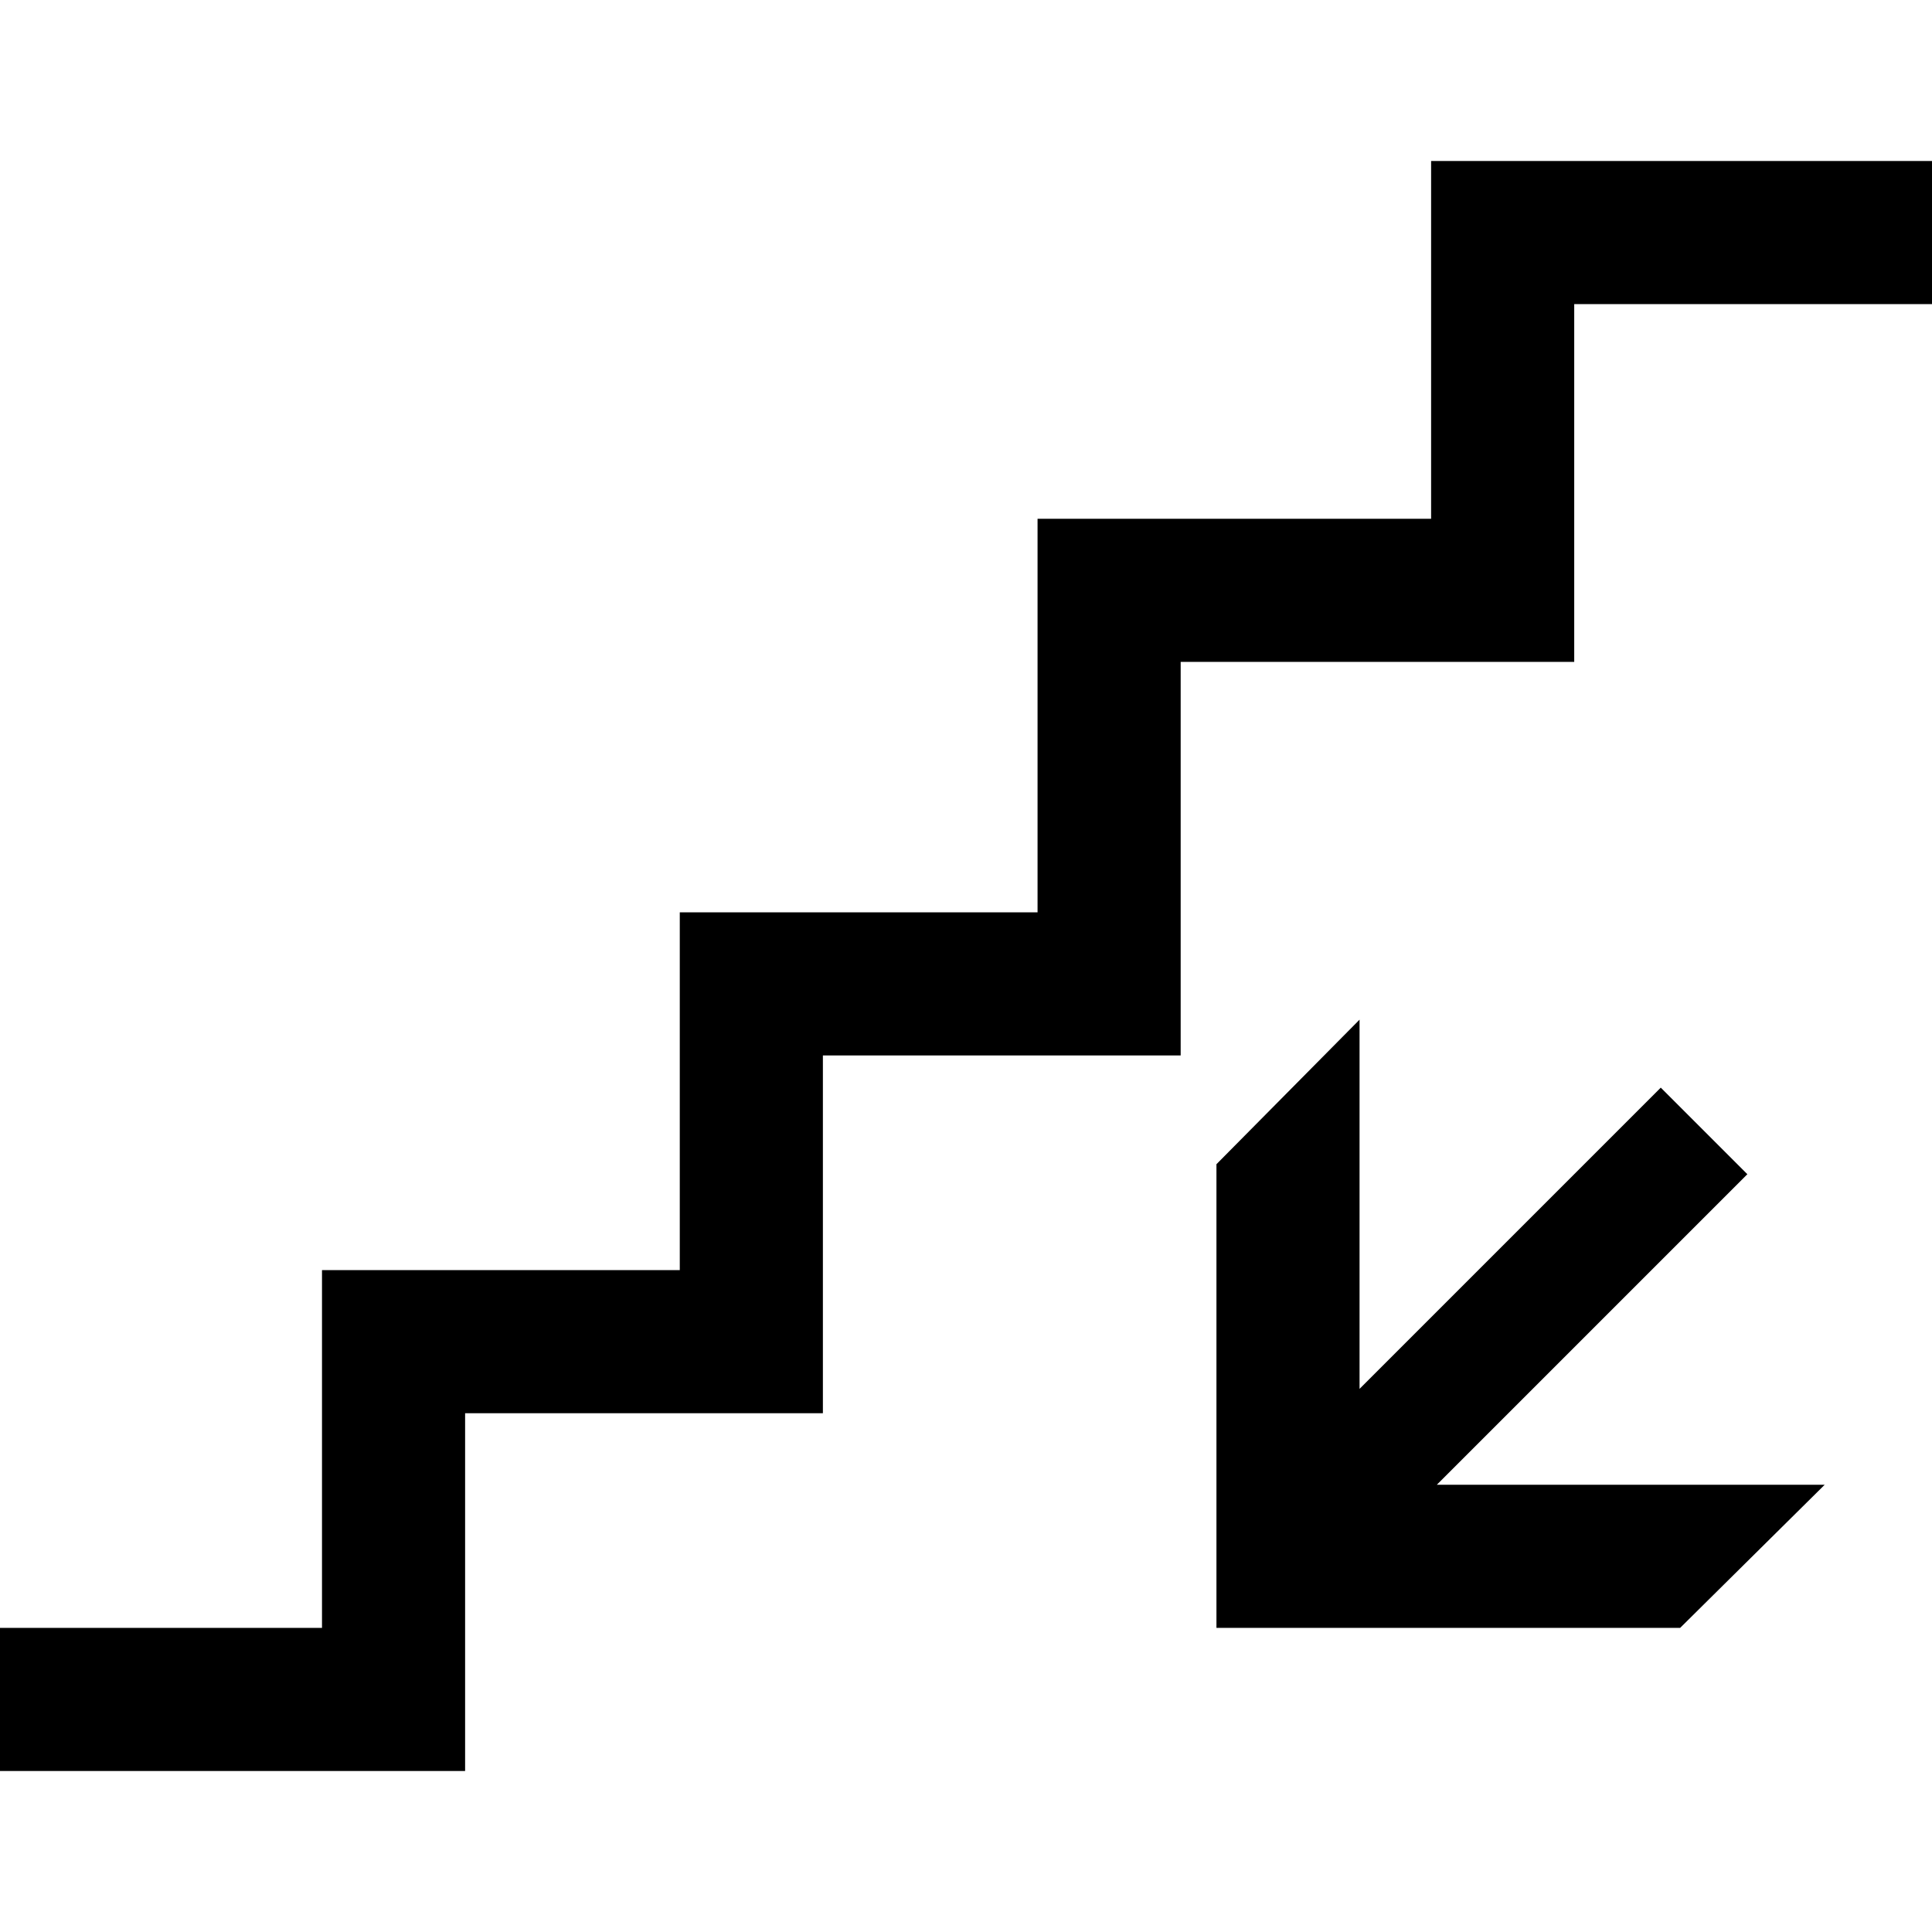 <?xml version="1.0" encoding="utf-8"?>
<!-- Generator: Adobe Illustrator 16.0.0, SVG Export Plug-In . SVG Version: 6.00 Build 0)  -->
<!DOCTYPE svg PUBLIC "-//W3C//DTD SVG 1.1//EN" "http://www.w3.org/Graphics/SVG/1.1/DTD/svg11.dtd">
<svg version="1.1" id="Capa_1" xmlns="http://www.w3.org/2000/svg" xmlns:xlink="http://www.w3.org/1999/xlink" x="0px" y="0px"
	 width="516.375px" height="516.375px" viewBox="0 0 516.375 516.375" enable-background="new 0 0 516.375 516.375"
	 xml:space="preserve">
<g>
	<g>
		<polygon points="325.125,396.844 325.125,435.094 363.375,435.094 449.055,435.094 487.688,396.844 384.021,396.844 
			467.023,313.841 443.882,290.7 363.375,371.207 363.375,272.531 325.125,311.164 		"/>
		<polygon points="124.312,377.719 219.938,377.719 219.938,282.094 315.563,282.094 315.563,176.906 420.75,176.906 420.75,81.281 
			516.375,81.281 516.375,43.031 382.5,43.031 382.5,138.656 277.313,138.656 277.313,243.844 181.688,243.844 181.688,339.469 
			86.062,339.469 86.062,435.094 0,435.094 0,473.344 124.312,473.344 		"/>
	</g>
</g>
</svg>
